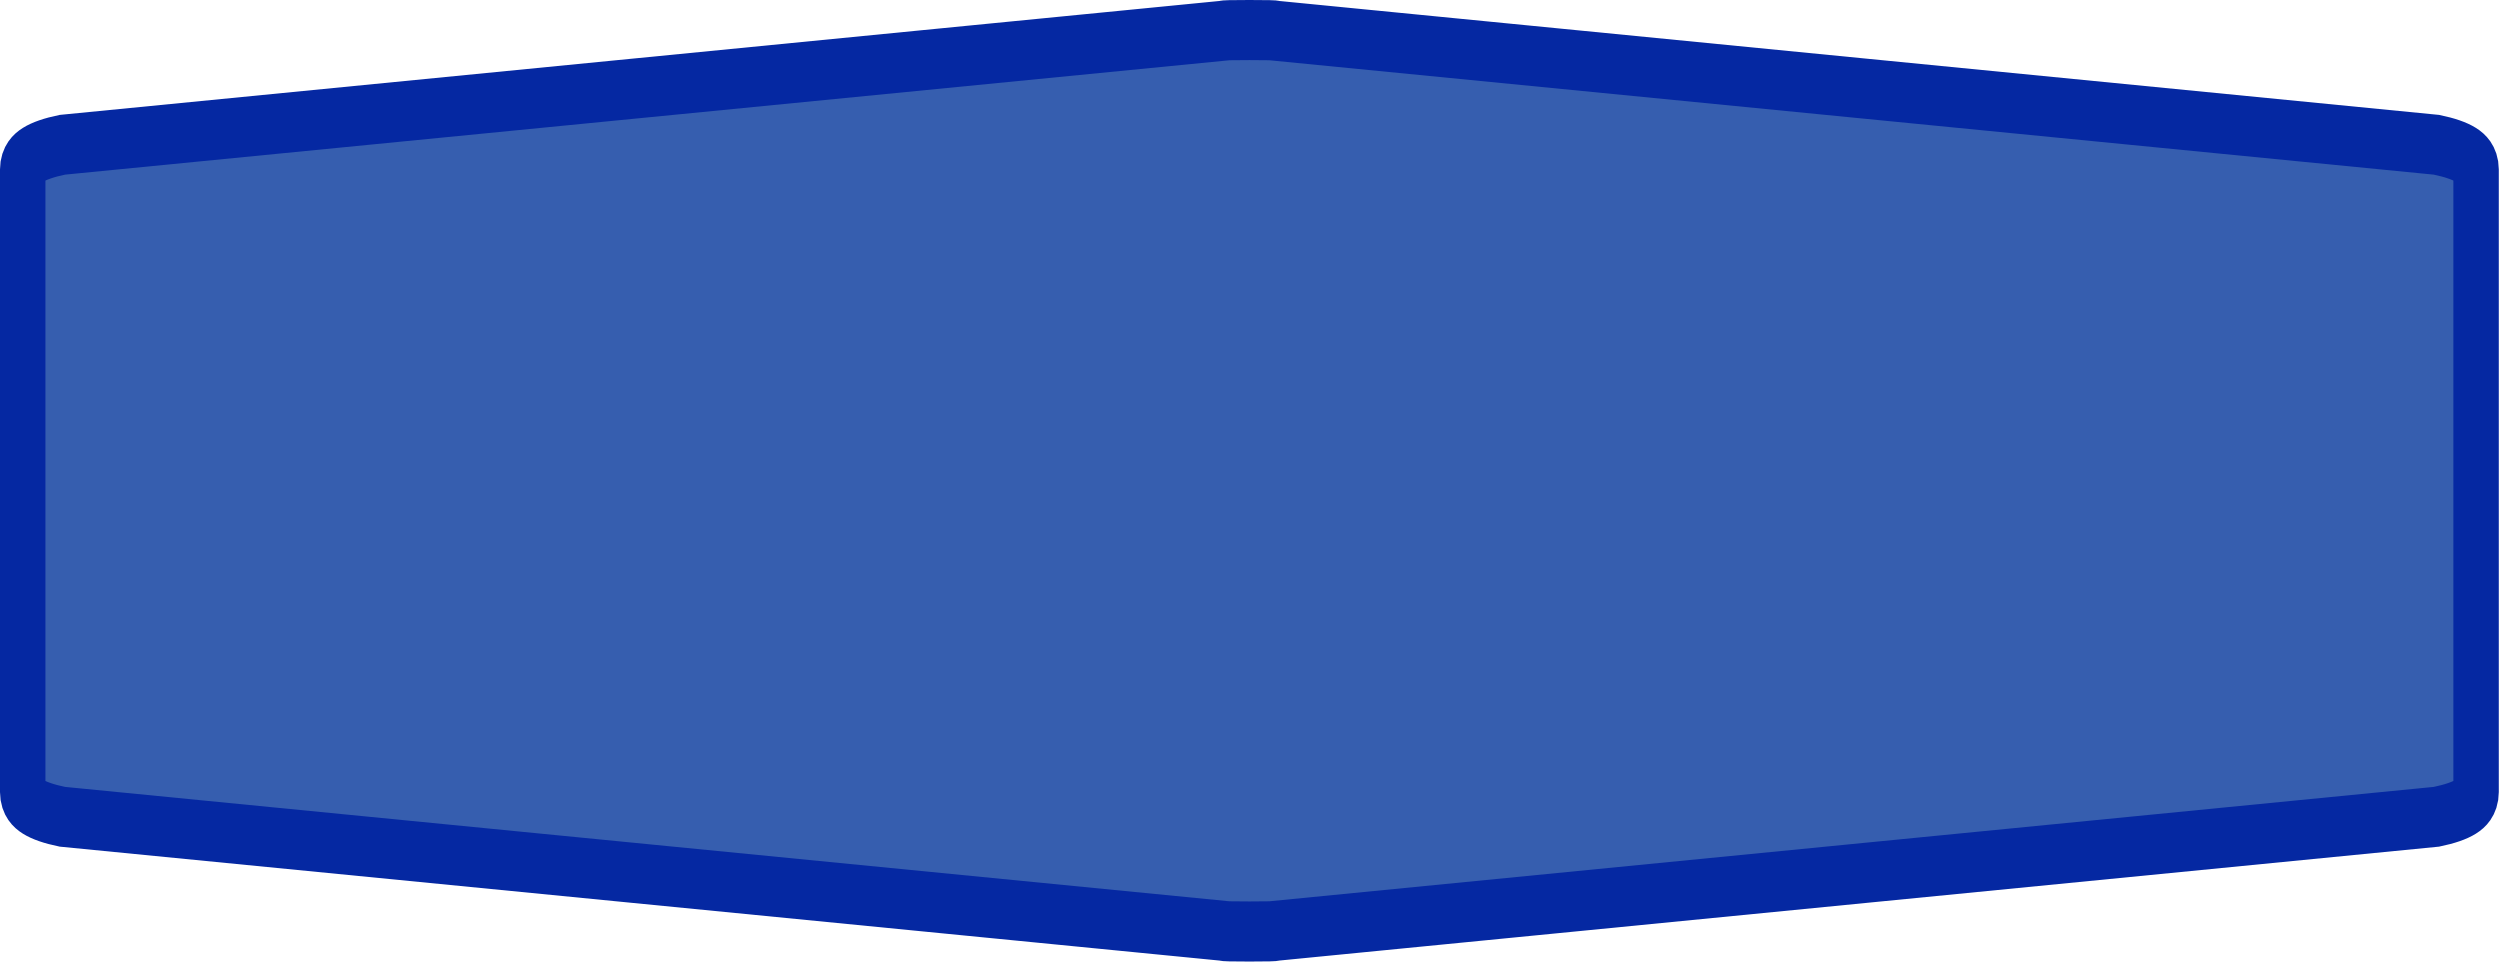 <?xml version="1.0" encoding="UTF-8"?>
<svg xmlns="http://www.w3.org/2000/svg" xmlns:xlink="http://www.w3.org/1999/xlink" width="52pt" height="20pt" viewBox="0 0 52 20" version="1.1">
<g id="surface1">
<path style="fill-rule:nonzero;fill:rgb(21.176%,36.863%,68.627%);fill-opacity:1;stroke-width:1;stroke-linecap:butt;stroke-linejoin:miter;stroke:rgb(1.961%,15.686%,63.529%);stroke-opacity:1;stroke-miterlimit:4;" d="M 0.5 8 L 0.5 2.819 C 0.5 2.638 0.789 2.5 1.372 2.409 L 26.917 0.512 C 26.917 0.503 27.112 0.5 27.5 0.5 C 27.888 0.5 28.083 0.503 28.083 0.512 L 53.628 2.409 C 54.211 2.5 54.5 2.638 54.5 2.819 L 54.5 13.181 C 54.5 13.363 54.211 13.5 53.628 13.591 L 28.083 15.488 C 28.083 15.497 27.888 15.5 27.5 15.5 C 27.112 15.5 26.917 15.497 26.917 15.488 L 1.372 13.591 C 0.789 13.5 0.5 13.363 0.5 13.181 Z M 0.5 8 " transform="matrix(0.945,0,0,1.25,0,0)"/>
</g>
</svg>
